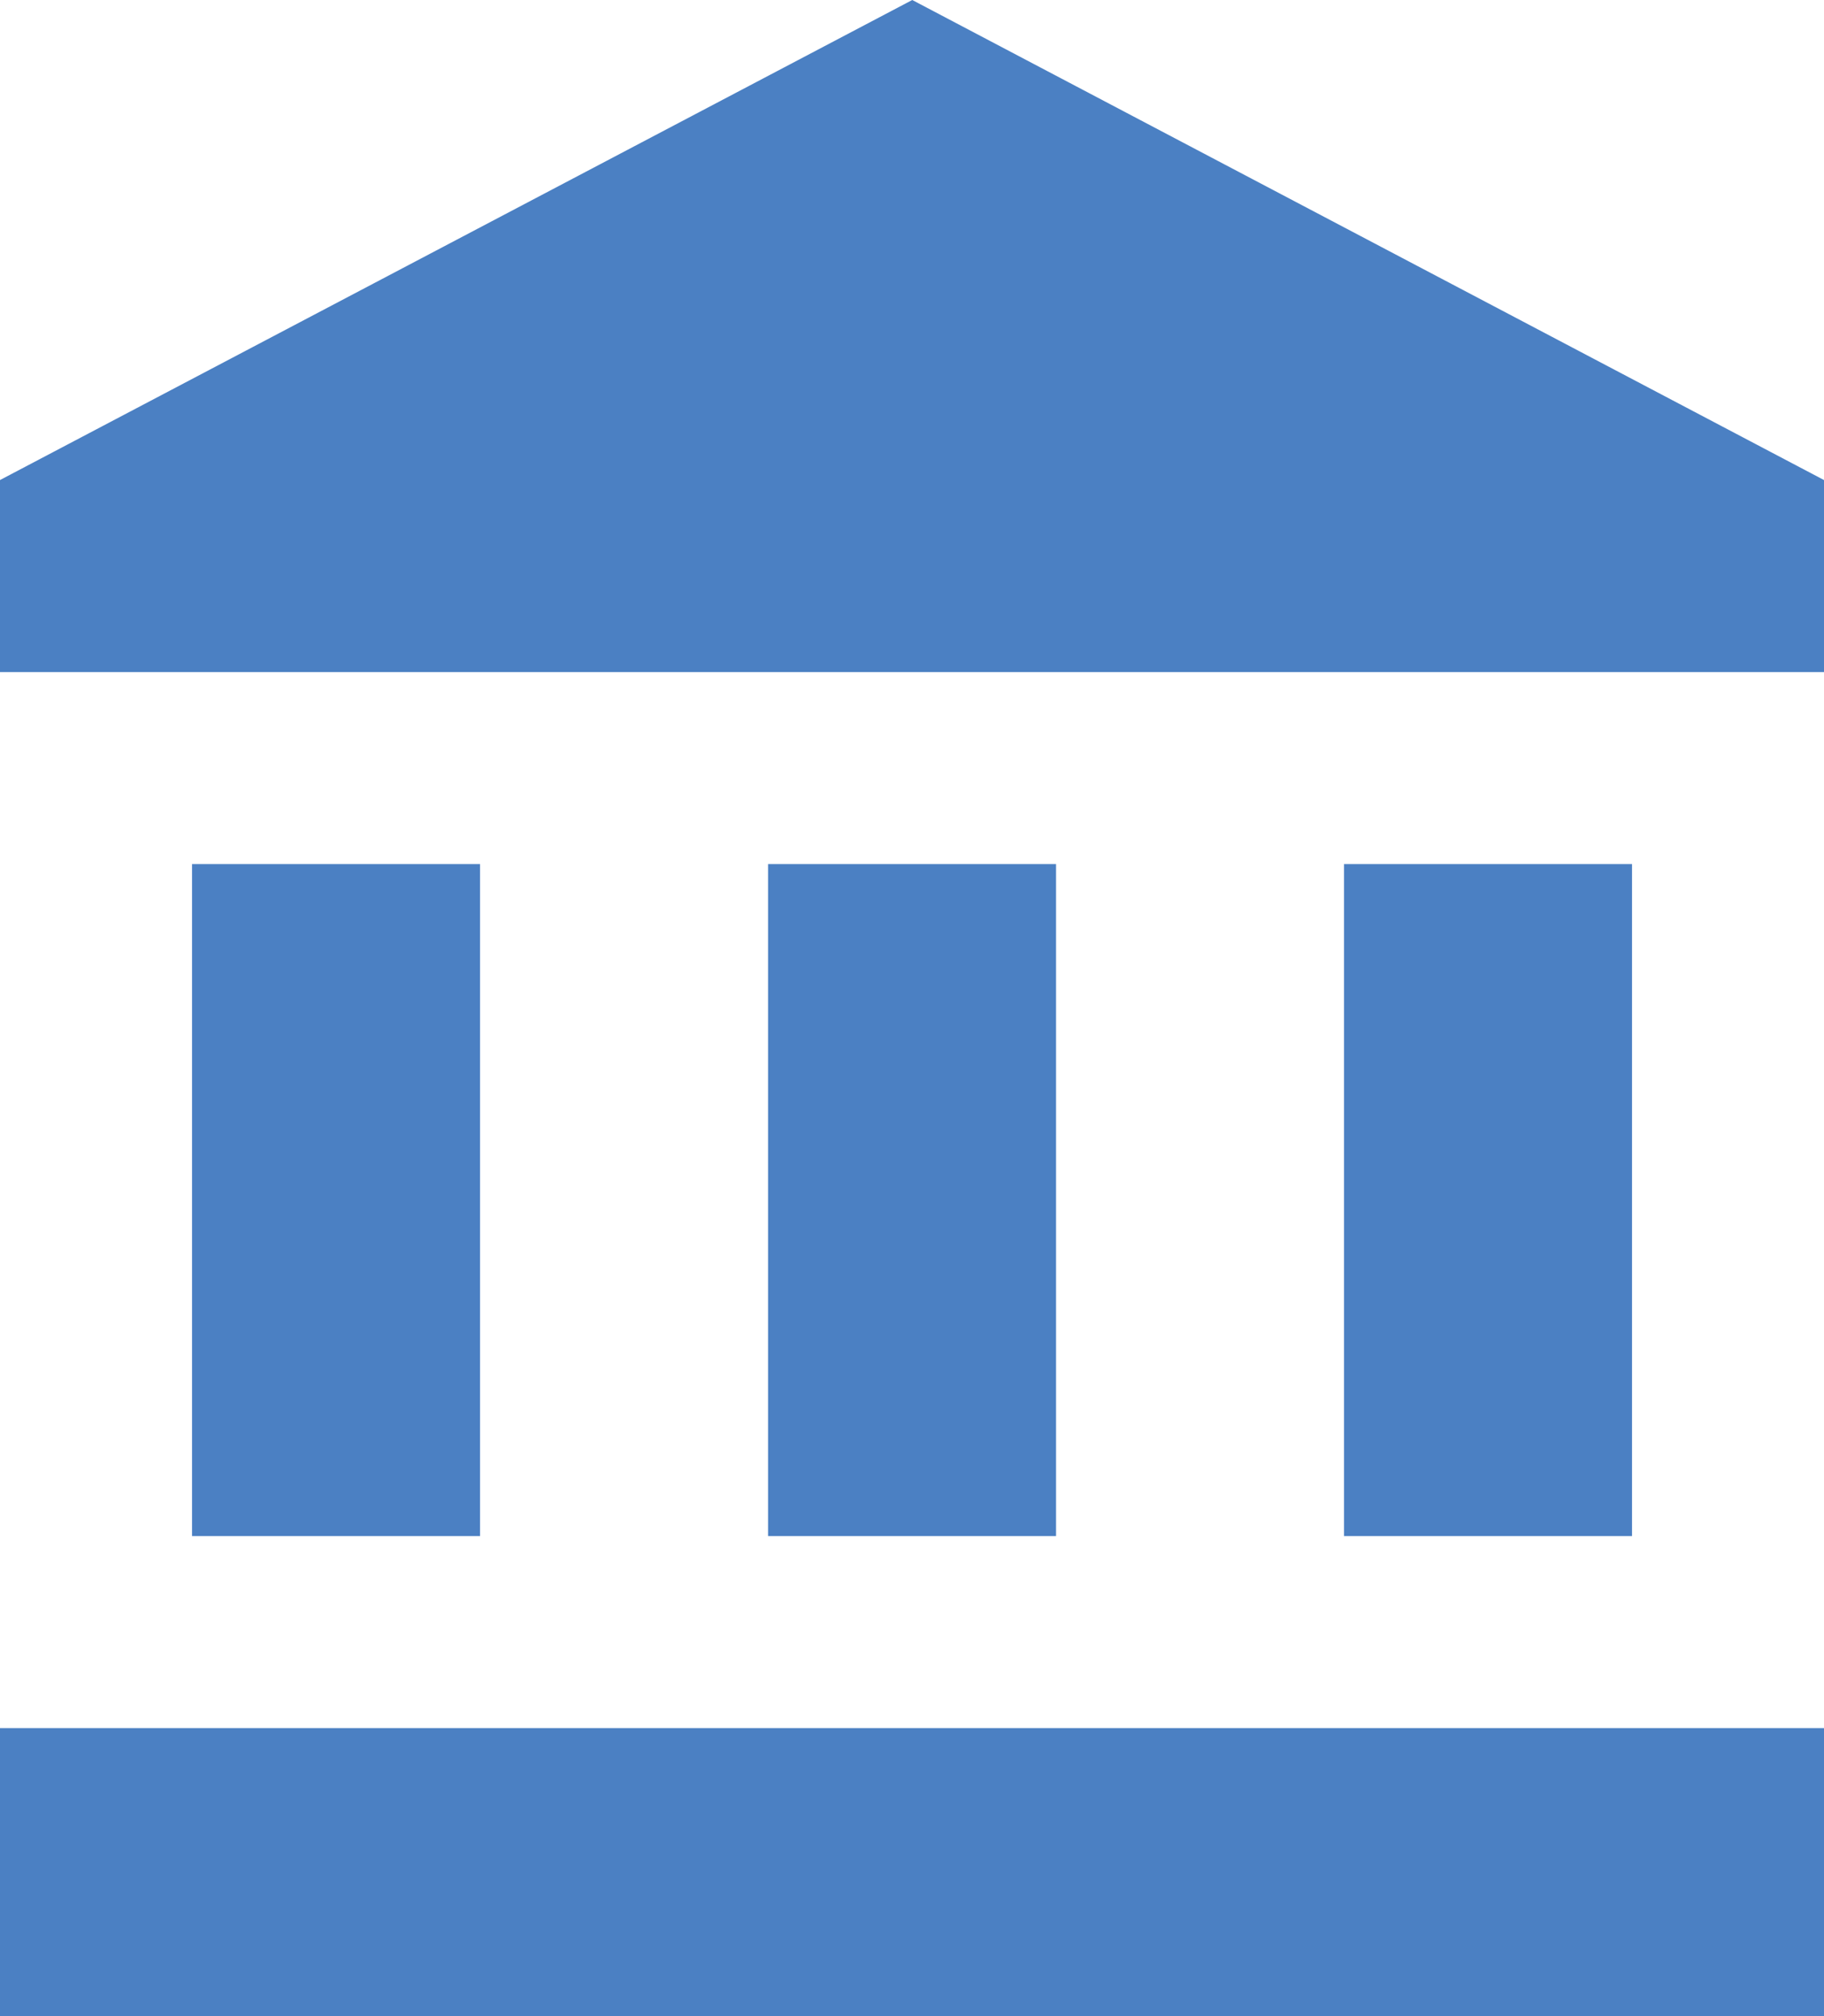 <svg xmlns="http://www.w3.org/2000/svg" width="36.19" height="40" viewBox="0 0 36.19 40">
  <path id="ic_account_balance_24px" d="M5.81,18.143V31.476h5.714V18.143Zm11.429,0V31.476h5.714V18.143ZM2,41H38.19V35.286H2ZM28.667,18.143V31.476h5.714V18.143ZM20.1,1,2,10.524v3.81H38.19v-3.81Z" transform="translate(-2 -1)" fill="#4b80c3"/>
</svg>
